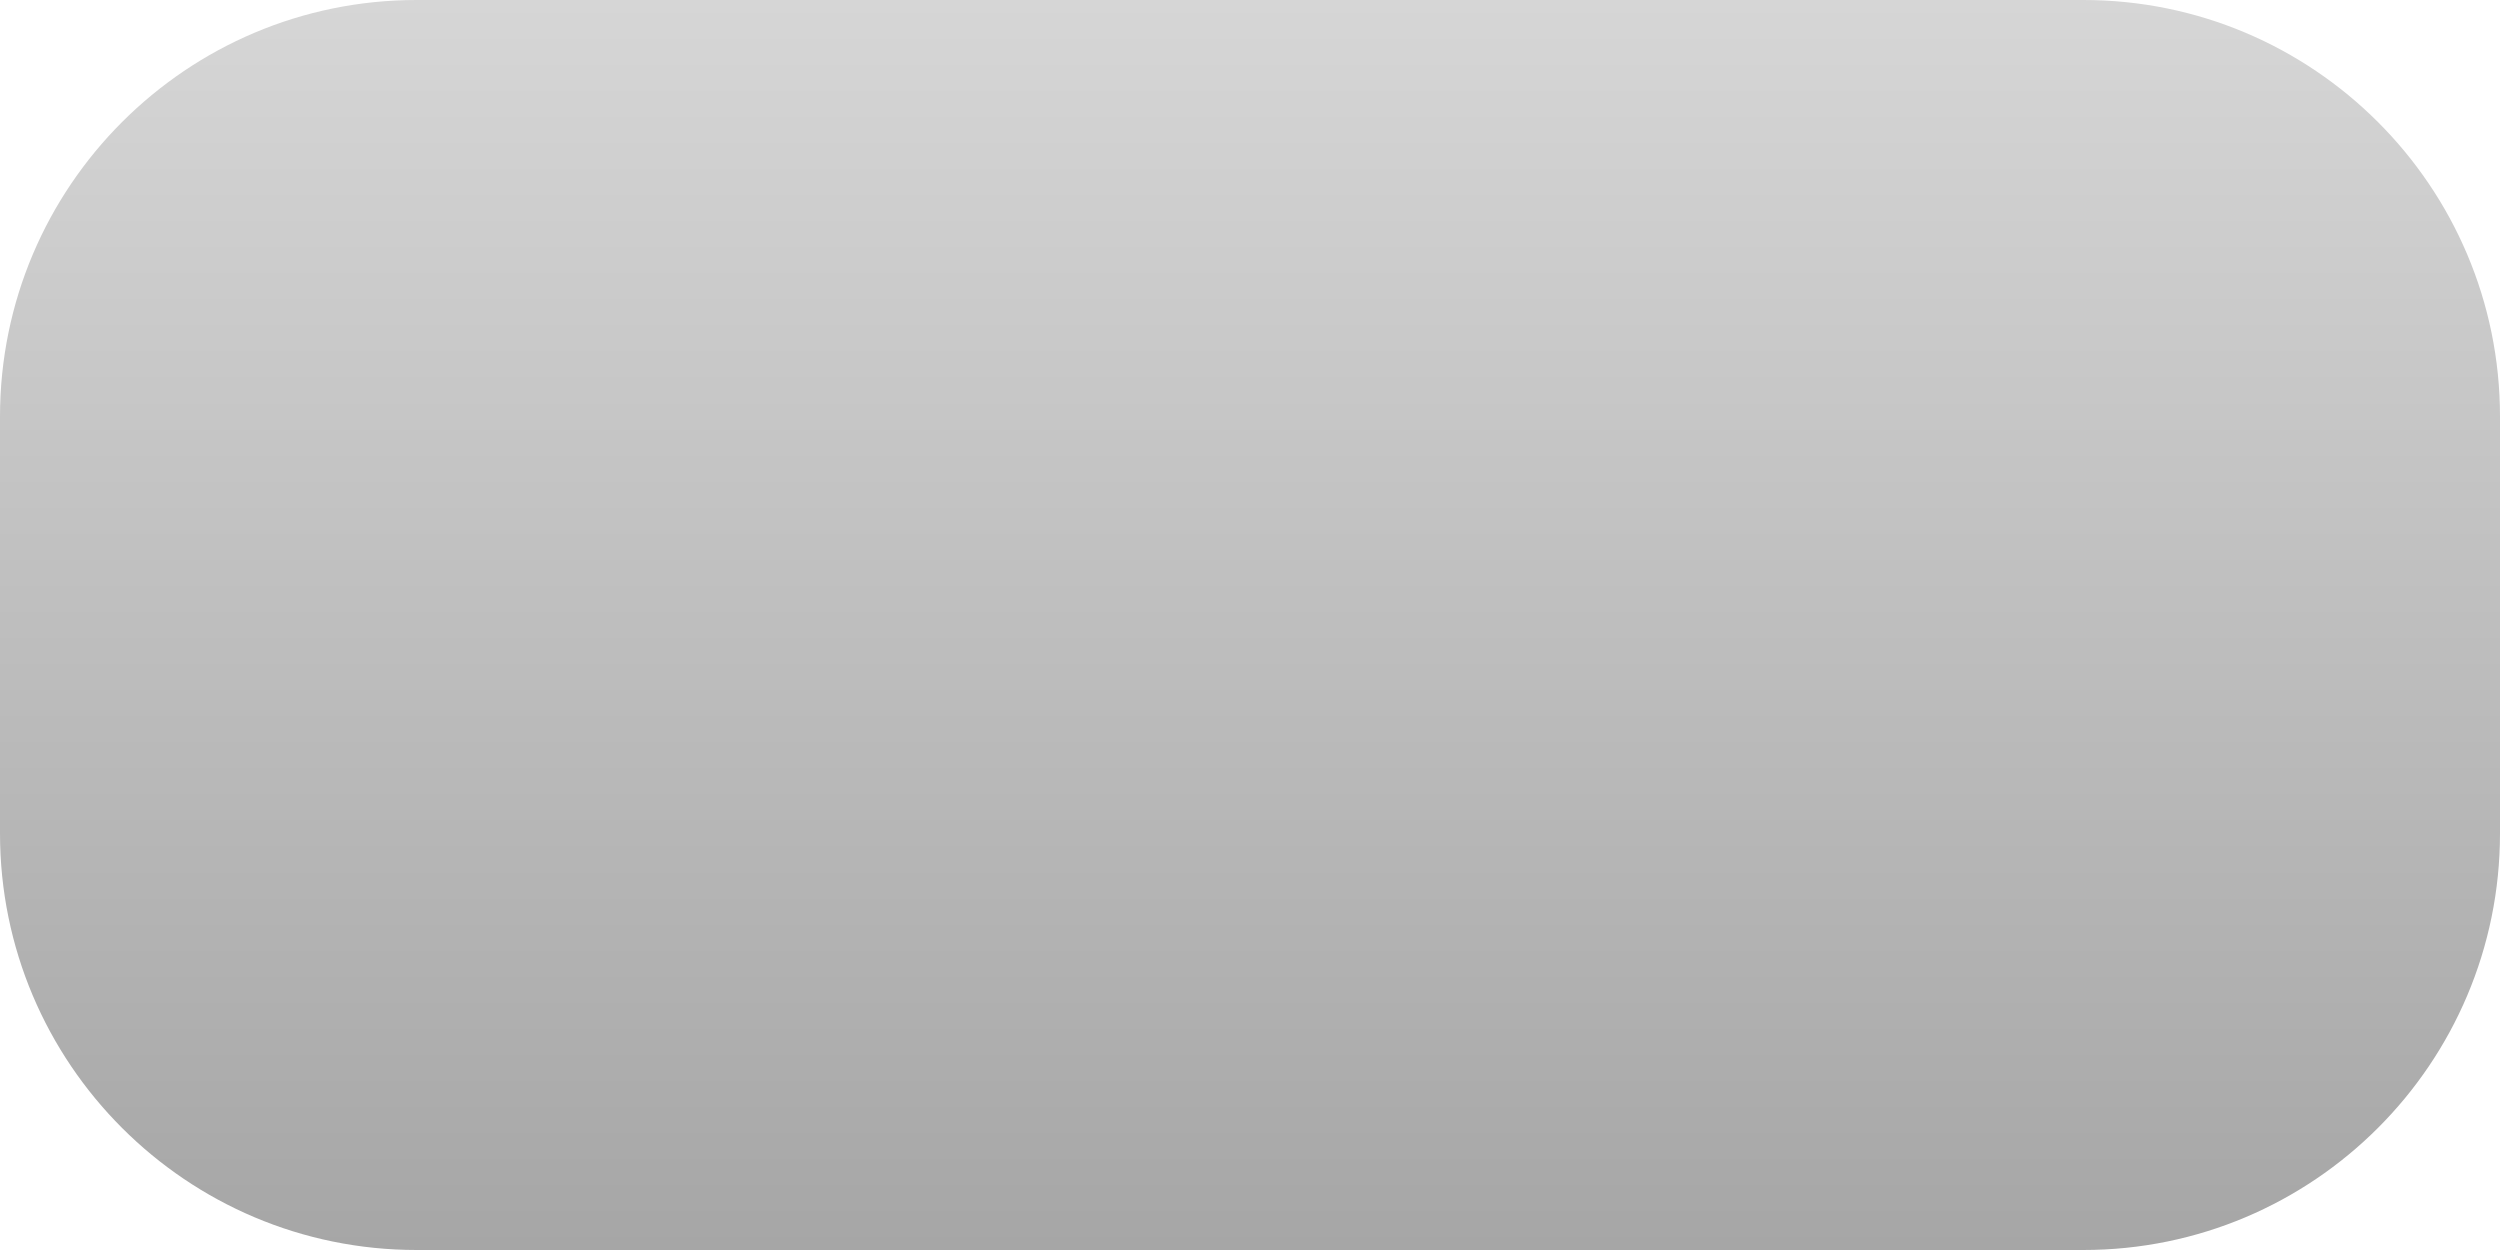 <svg width="30" height="15" viewBox="0 0 30 15" fill="none" xmlns="http://www.w3.org/2000/svg">
<g clip-path="url(#clip0_655_3598)">
<path d="M25 0H5C2.239 0 0 2.239 0 5V10C0 12.761 2.239 15 5 15H25C27.761 15 30 12.761 30 10V5C30 2.239 27.761 0 25 0Z" fill="url(#paint0_linear_655_3598)"/>
</g>
<defs>
<linearGradient id="paint0_linear_655_3598" x1="15" y1="0" x2="15" y2="15" gradientUnits="userSpaceOnUse">
<stop stop-color="#D6D6D6"/>
<stop offset="1" stop-color="#A6A6A6"/>
</linearGradient>
<clipPath id="clip0_655_3598">
<rect width="30" height="15" fill="white"/>
</clipPath>
</defs>
</svg>
